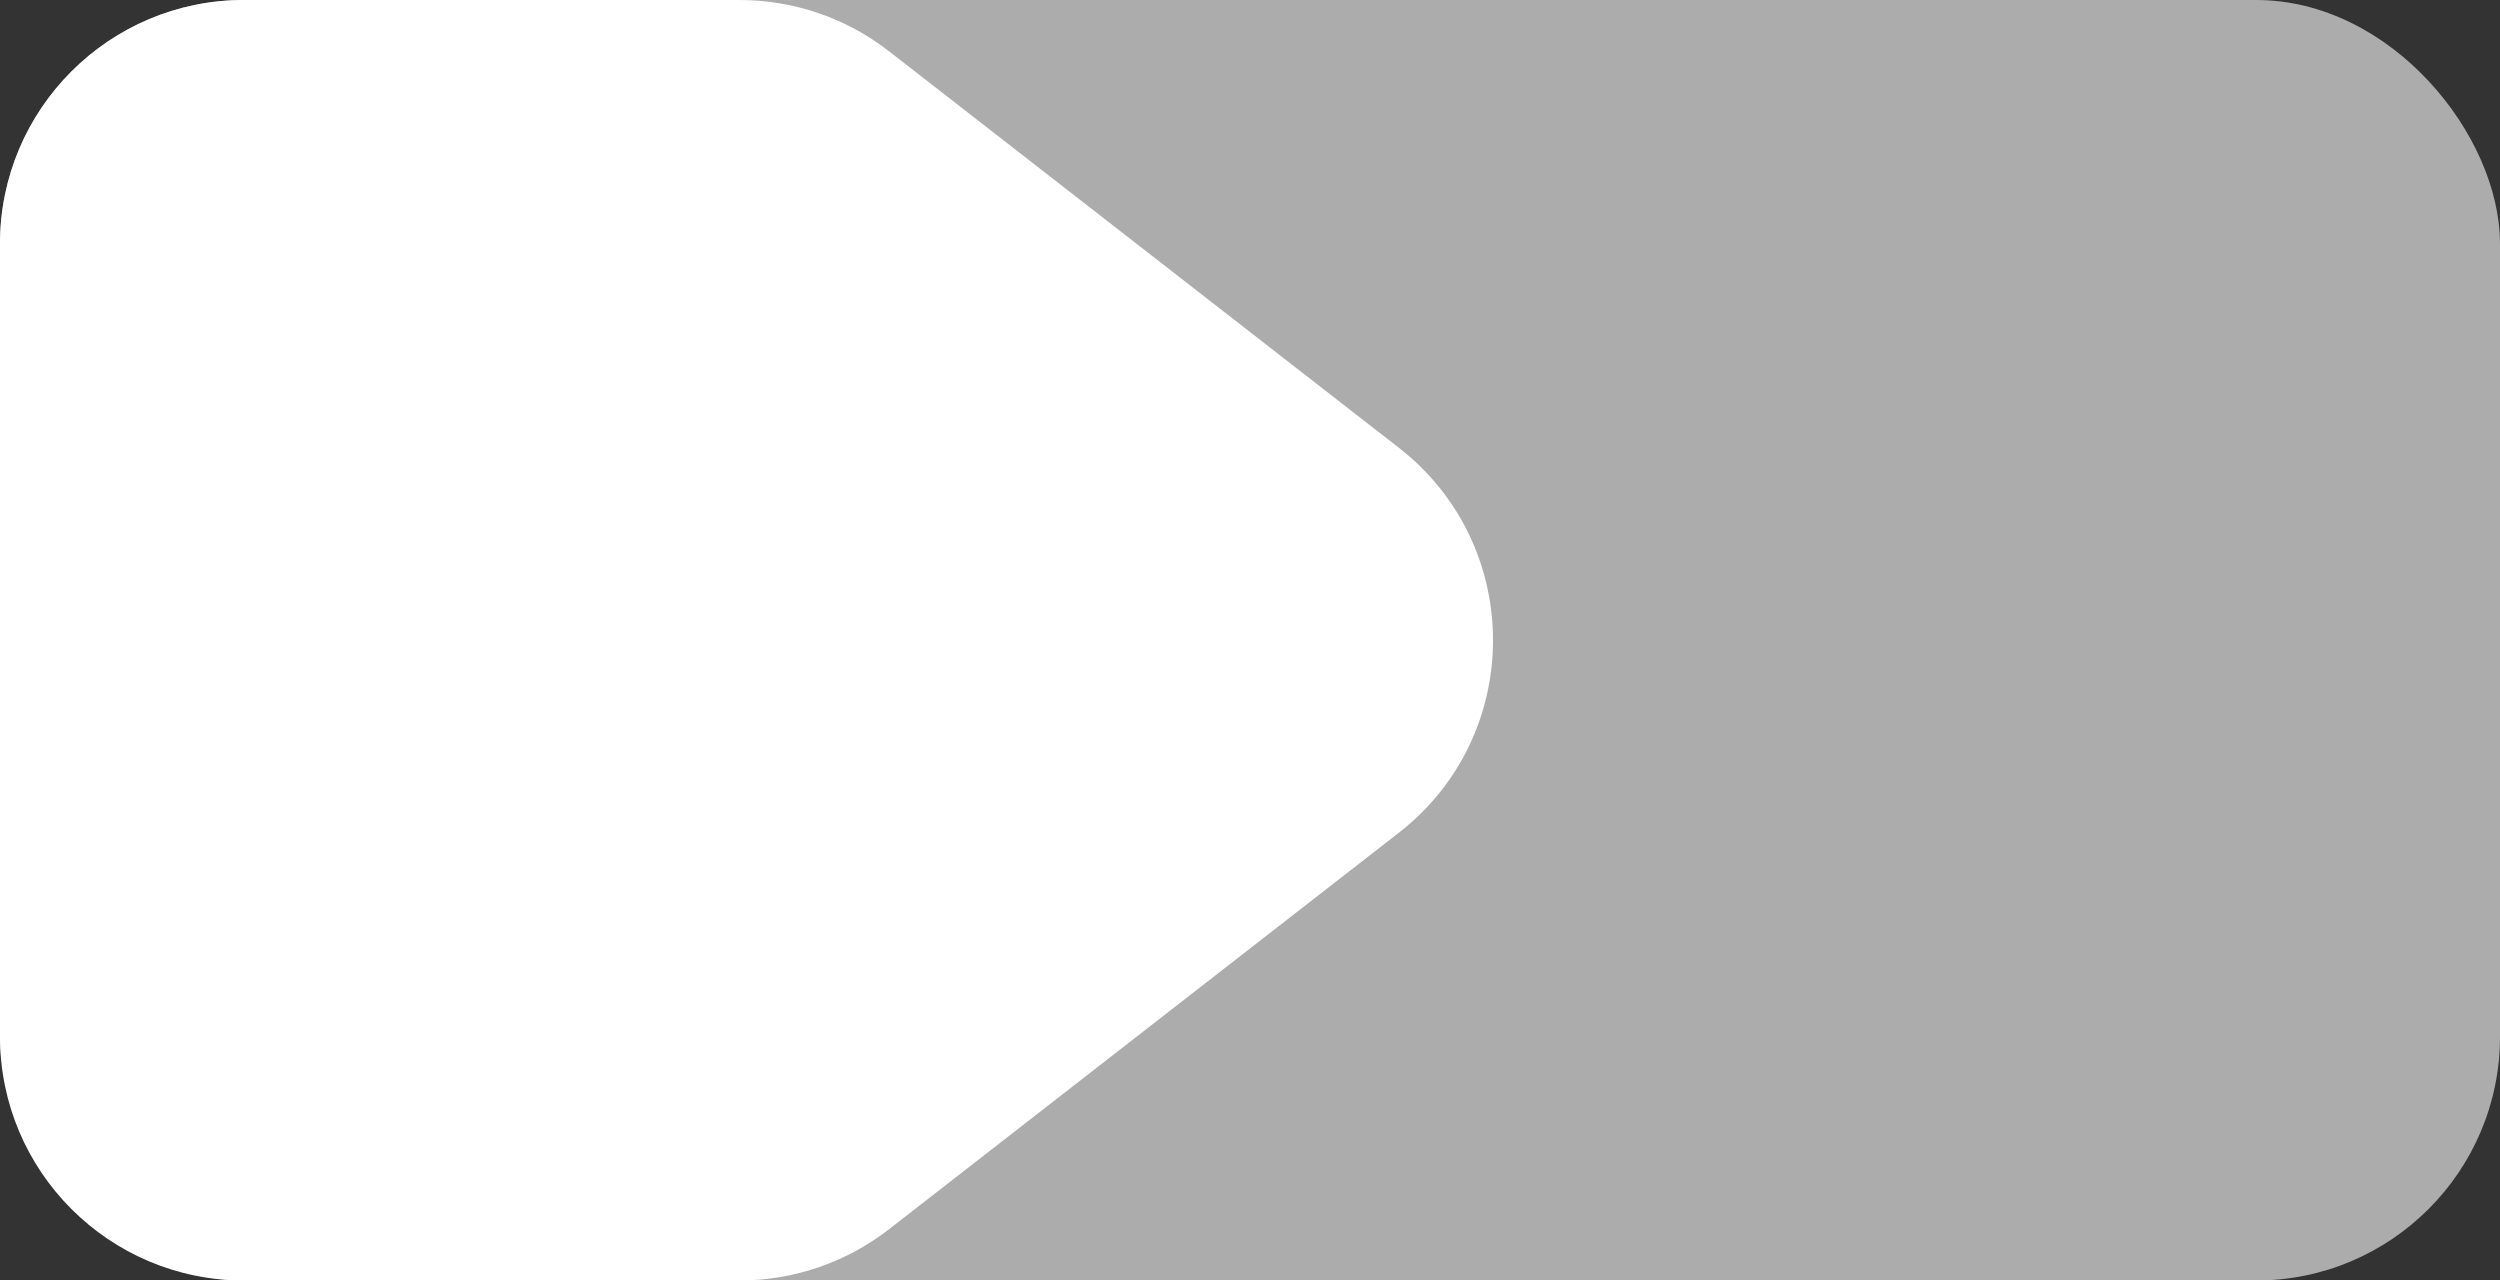 <svg width="41" height="21" viewBox="0 0 41 21" fill="none" xmlns="http://www.w3.org/2000/svg">
<rect x="0" y="0" width="41" height="21" fill="#333333" stroke="none"/>
<rect x="41" y="21" width="41" height="21" rx="4" transform="rotate(-180 41 21)" fill="#ACACAC"/>
<path fill-rule="evenodd" clip-rule="evenodd" d="M12.128 6.07159e-07C13.017 6.84922e-07 13.881 0.296 14.583 0.843L22.941 7.343C25 8.944 25 12.056 22.941 13.657L14.583 20.157C13.881 20.703 13.017 21 12.128 21L4 21C1.791 21 -1.75079e-06 19.209 -1.55766e-06 17L-4.21162e-07 4C-2.28033e-07 1.791 1.791 -2.96504e-07 4 -1.03375e-07L12.128 6.07159e-07Z" fill="white"/>
</svg>
